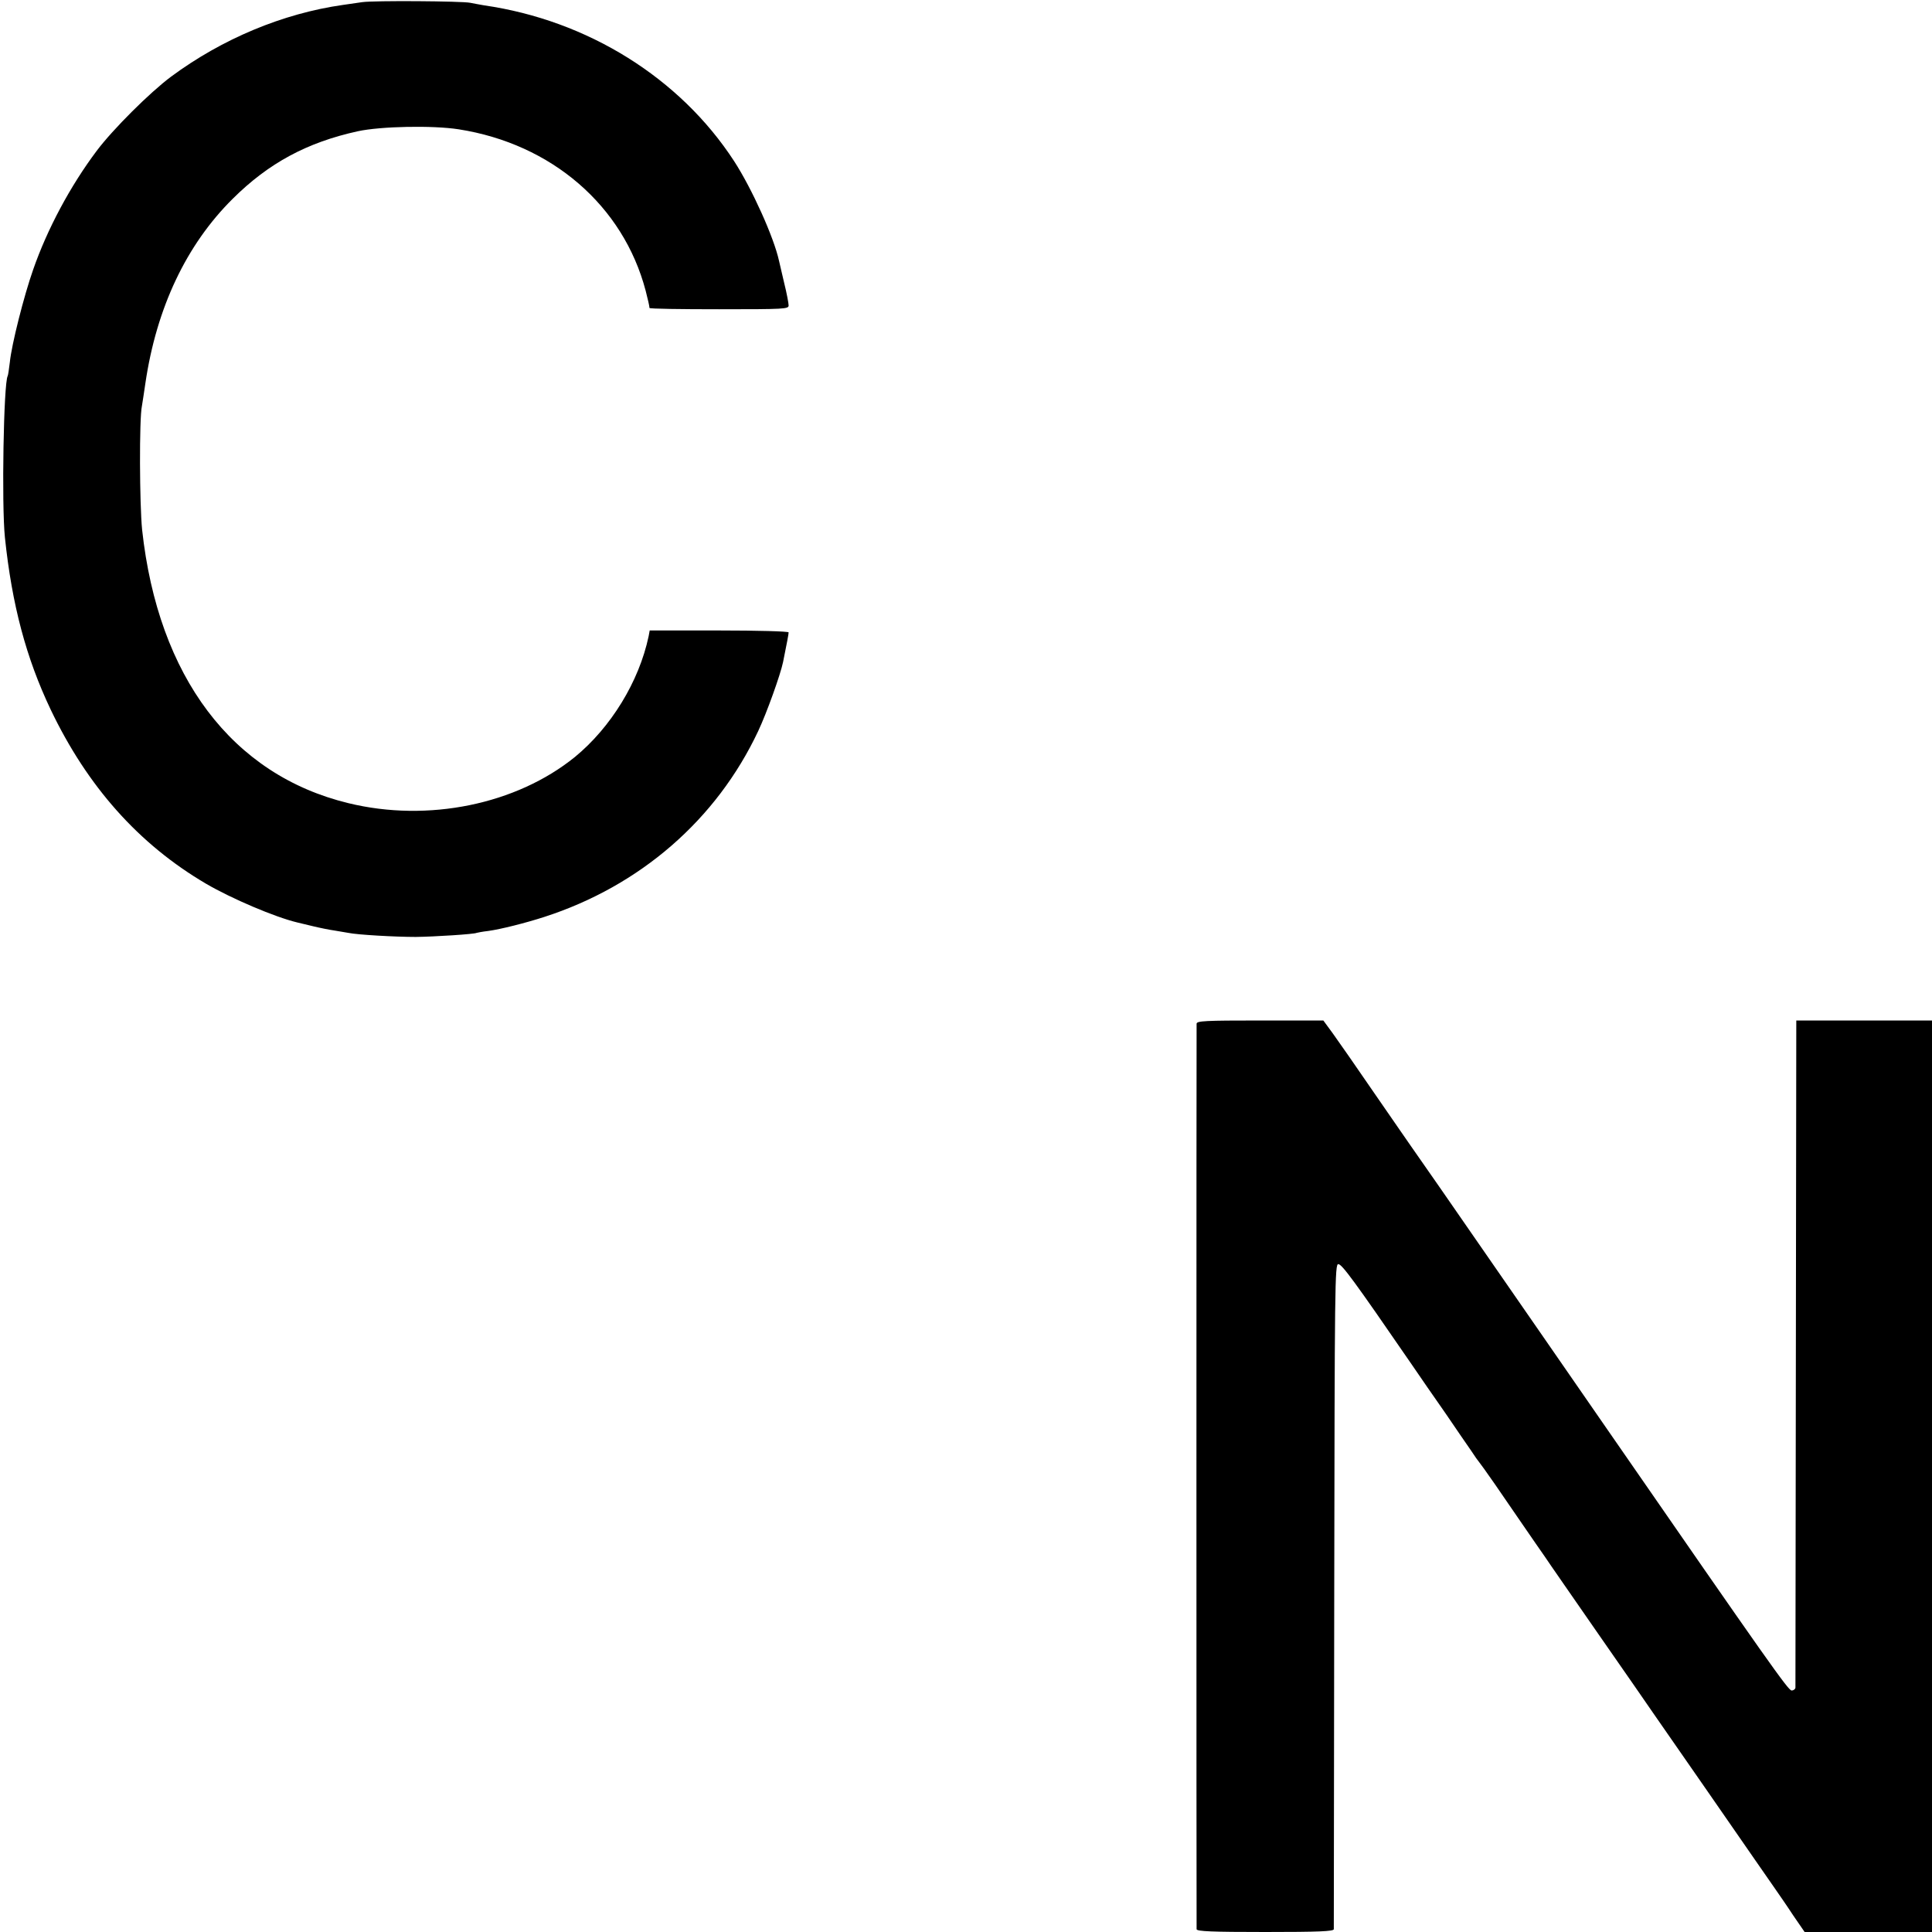 <?xml version="1.0" standalone="no"?>
<!DOCTYPE svg PUBLIC "-//W3C//DTD SVG 20010904//EN"
 "http://www.w3.org/TR/2001/REC-SVG-20010904/DTD/svg10.dtd">
<svg version="1.0" xmlns="http://www.w3.org/2000/svg"
 width="904pt" height="904pt" viewBox="0 0 904 904"
 preserveAspectRatio="xMidYMid meet">
<g transform="translate(0,904) scale(0.1,-0.1)"
fill="#000000" stroke="none">
<path d="M1695 9030 c-27 -4 -68 -10 -90 -13 -282 -40 -566 -159 -805 -336
-98 -73 -271 -245 -347 -346 -124 -165 -232 -367 -298 -557 -43 -122 -101
-351 -109 -433 -4 -32 -8 -61 -10 -64 -19 -33 -29 -602 -13 -756 33 -315 99
-563 214 -805 172 -360 412 -630 727 -815 120 -70 322 -156 426 -181 8 -2 42
-10 75 -18 33 -8 78 -17 100 -20 23 -4 52 -9 65 -11 42 -9 220 -19 315 -19 89
1 275 13 285 19 3 1 28 6 55 9 58 8 173 37 260 65 450 145 808 456 1003 871
40 85 104 264 116 322 19 93 26 132 26 139 0 5 -146 9 -325 9 l-325 0 -5 -27
c-45 -213 -177 -427 -345 -565 -274 -222 -687 -307 -1060 -216 -544 132 -890
591 -965 1279 -12 118 -14 519 -1 579 2 14 10 61 16 105 52 355 192 650 409
865 168 167 348 264 586 316 106 23 349 28 471 9 435 -68 770 -357 875 -755
11 -44 17 -68 18 -81 1 -4 147 -6 326 -6 308 0 325 1 325 18 0 10 -9 58 -21
106 -11 48 -22 95 -24 103 -24 110 -127 338 -210 466 -253 389 -685 659 -1170
729 -22 4 -51 9 -65 12 -39 8 -449 11 -505 3z"/>
<path d="M5599 4250 c-1 -20 -1 -4221 0 -4237 1 -10 72 -13 321 -13 249 0 320
3 321 13 0 6 1 709 2 1562 2 1464 3 1550 19 1550 17 0 75 -79 337 -460 41 -60
116 -169 166 -240 49 -72 103 -151 120 -175 16 -25 32 -47 35 -50 3 -3 37 -50
75 -105 38 -55 98 -143 134 -195 36 -52 81 -118 101 -146 19 -29 132 -191 249
-360 118 -170 234 -336 256 -369 23 -33 79 -114 125 -180 46 -66 102 -147 125
-180 213 -308 276 -398 312 -450 23 -33 66 -95 94 -138 l53 -77 298 0 298 0 0
2133 0 2132 -317 0 -318 0 -2 -1555 c-1 -855 -2 -1561 -2 -1567 -1 -7 -9 -13
-18 -13 -16 1 -103 124 -864 1224 -31 45 -174 252 -319 461 -145 209 -293 423
-329 475 -53 77 -223 322 -271 390 -6 8 -80 116 -166 240 -85 124 -174 252
-198 285 l-44 60 -296 0 c-258 0 -296 -2 -297 -15z"/>
</g>
</svg>
